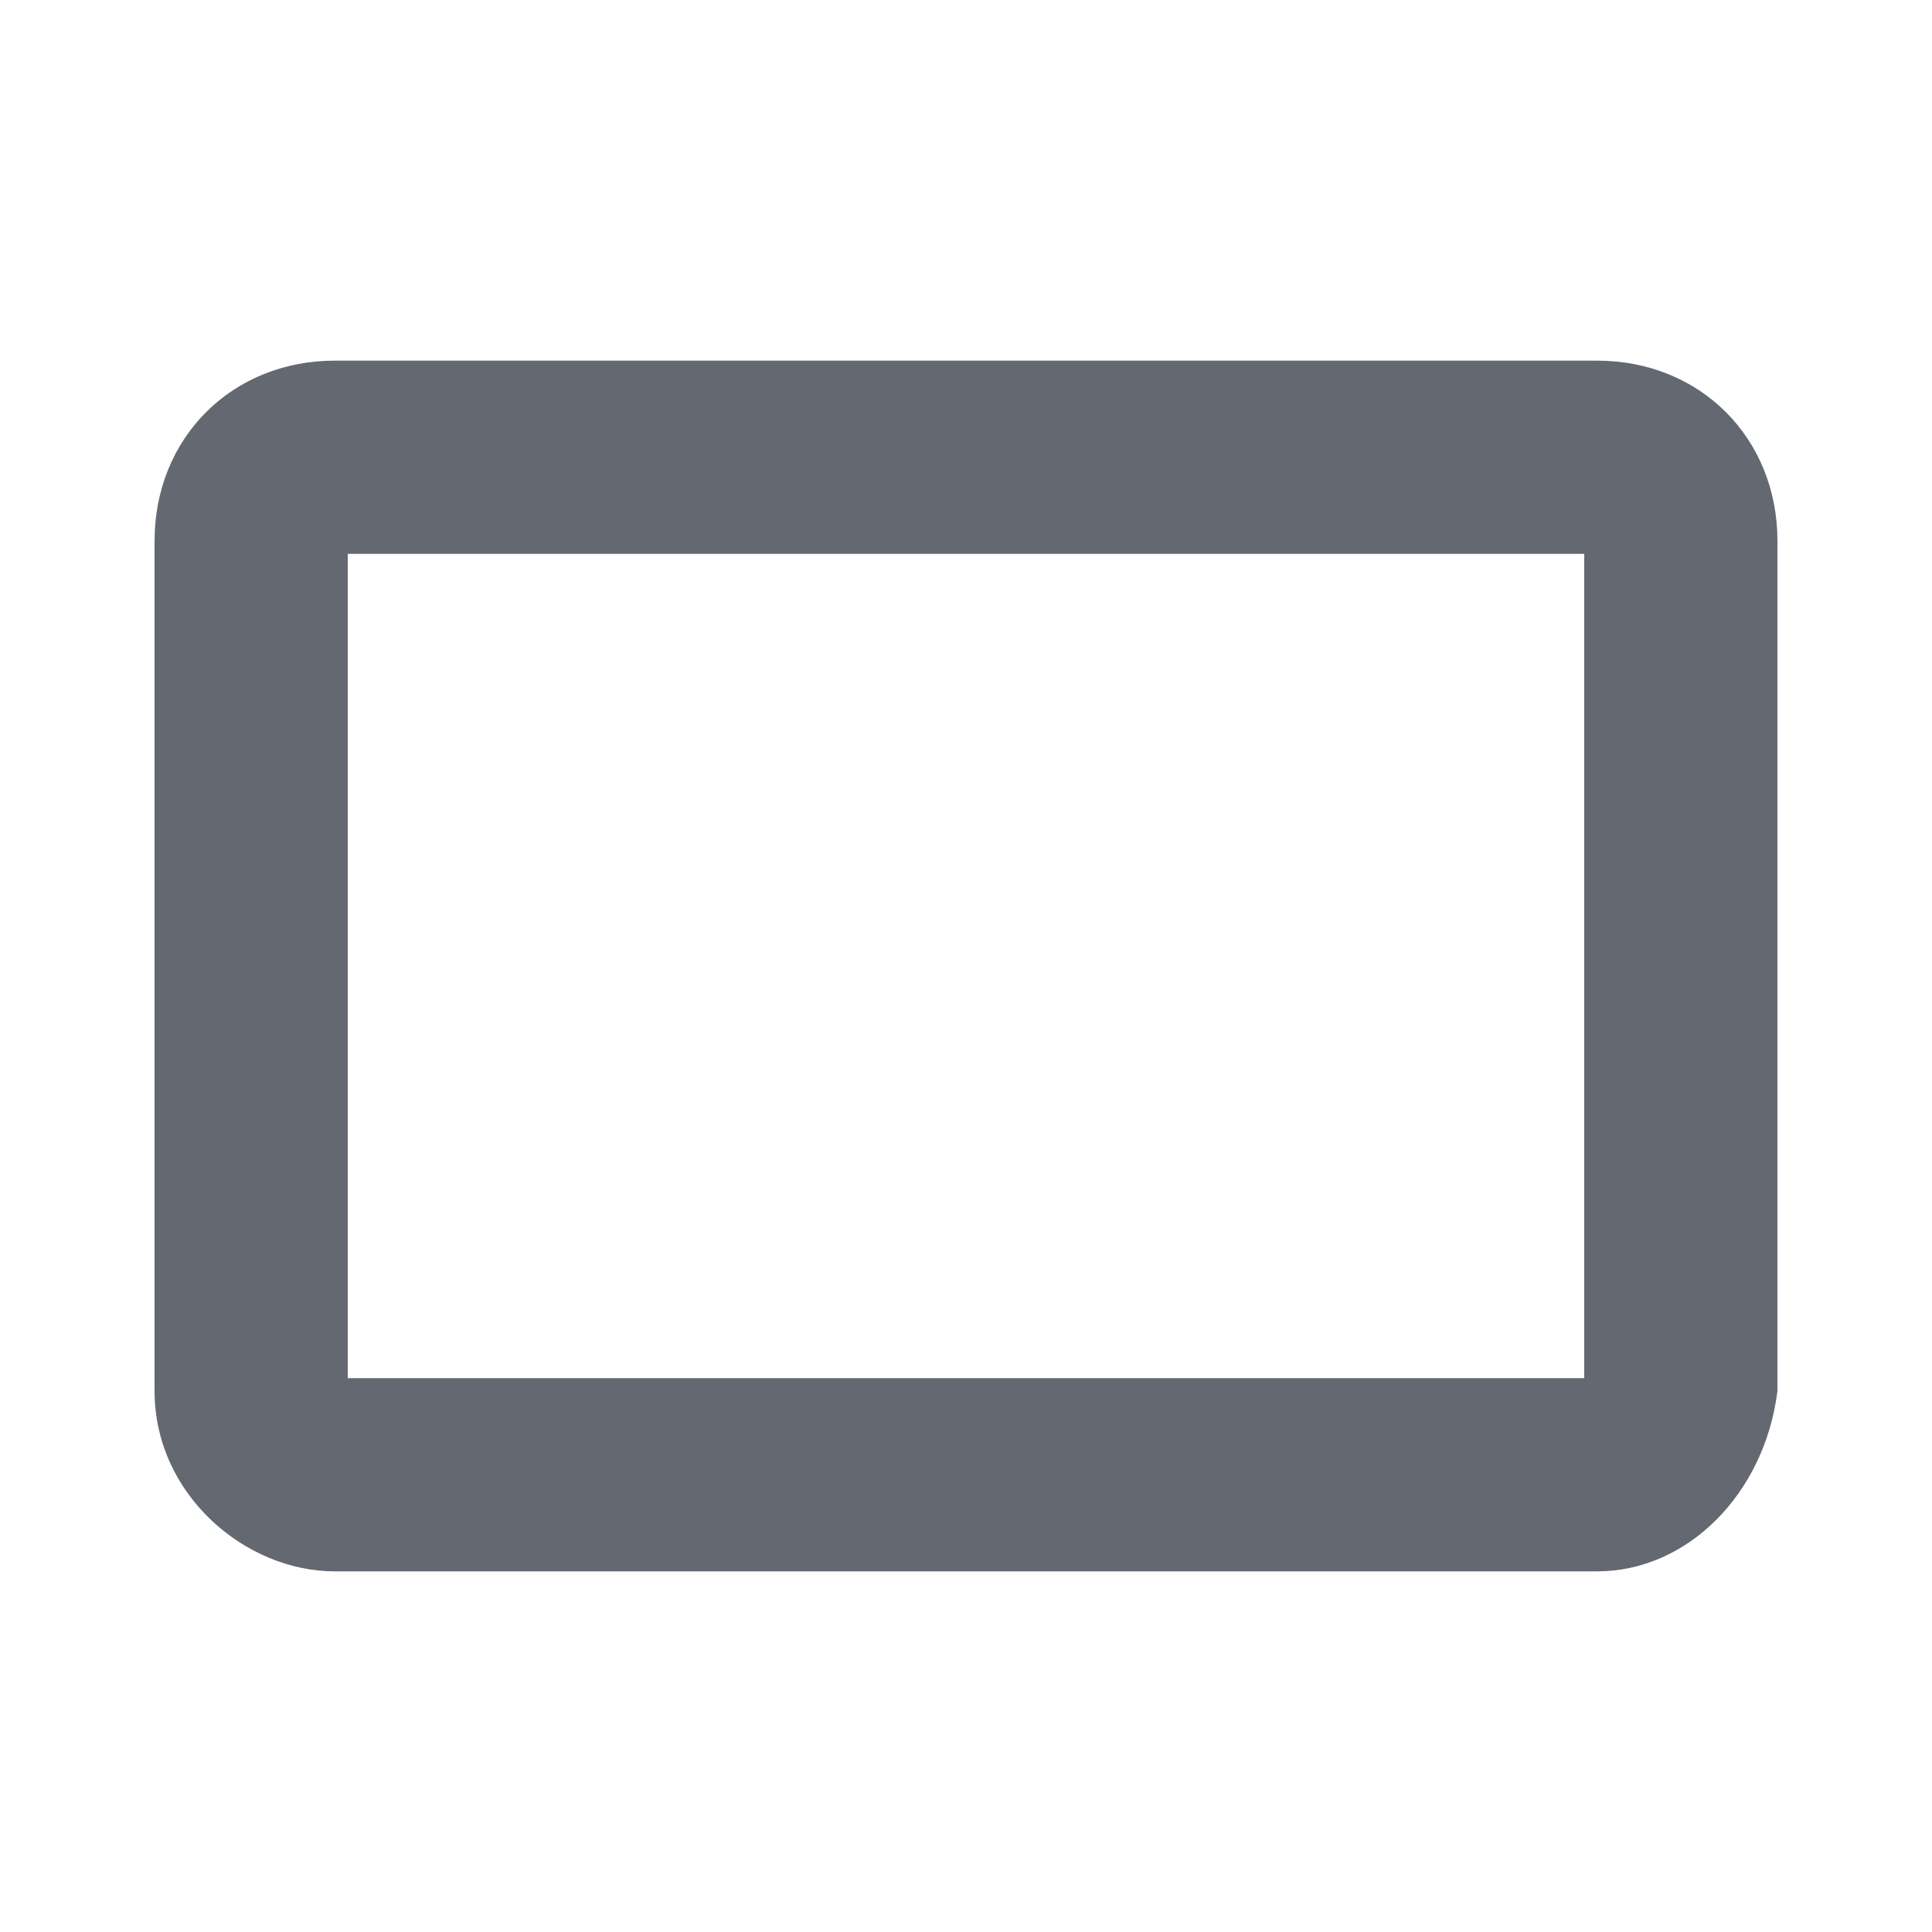 <?xml version="1.0" encoding="utf-8"?>
<!-- Generator: Adobe Illustrator 27.9.0, SVG Export Plug-In . SVG Version: 6.00 Build 0)  -->
<svg version="1.1" id="Layer_1" xmlns="http://www.w3.org/2000/svg" xmlns:xlink="http://www.w3.org/1999/xlink" x="0px" y="0px"
	 viewBox="0 0 15 15" style="enable-background:new 0 0 15 15;" xml:space="preserve">
<style type="text/css">
	.st0{clip-path:url(#SVGID_00000183246962059191710040000011955390070789026959_);}
	.st1{fill:#646871;}
</style>
<g>
	<defs>
		<rect id="SVGID_1_" x="0" width="15" height="15"/>
	</defs>
	<clipPath id="SVGID_00000024706386683396525590000003230959885218089626_">
		<use xlink:href="#SVGID_1_"  style="overflow:visible;"/>
	</clipPath>
	<g id="Group_2545" style="clip-path:url(#SVGID_00000024706386683396525590000003230959885218089626_);">
		<path id="Path_2071" class="st1" d="M12.4,12.2H2.6c-0.7,0-1.4-0.6-1.4-1.4V4.2c0-0.8,0.6-1.4,1.4-1.4h9.8c0.8,0,1.4,0.6,1.4,1.4
			v6.6C13.7,11.6,13.1,12.2,12.4,12.2 M2.7,10.7h9.6V4.3H2.7V10.7z"/>
	</g>
</g>
</svg>
